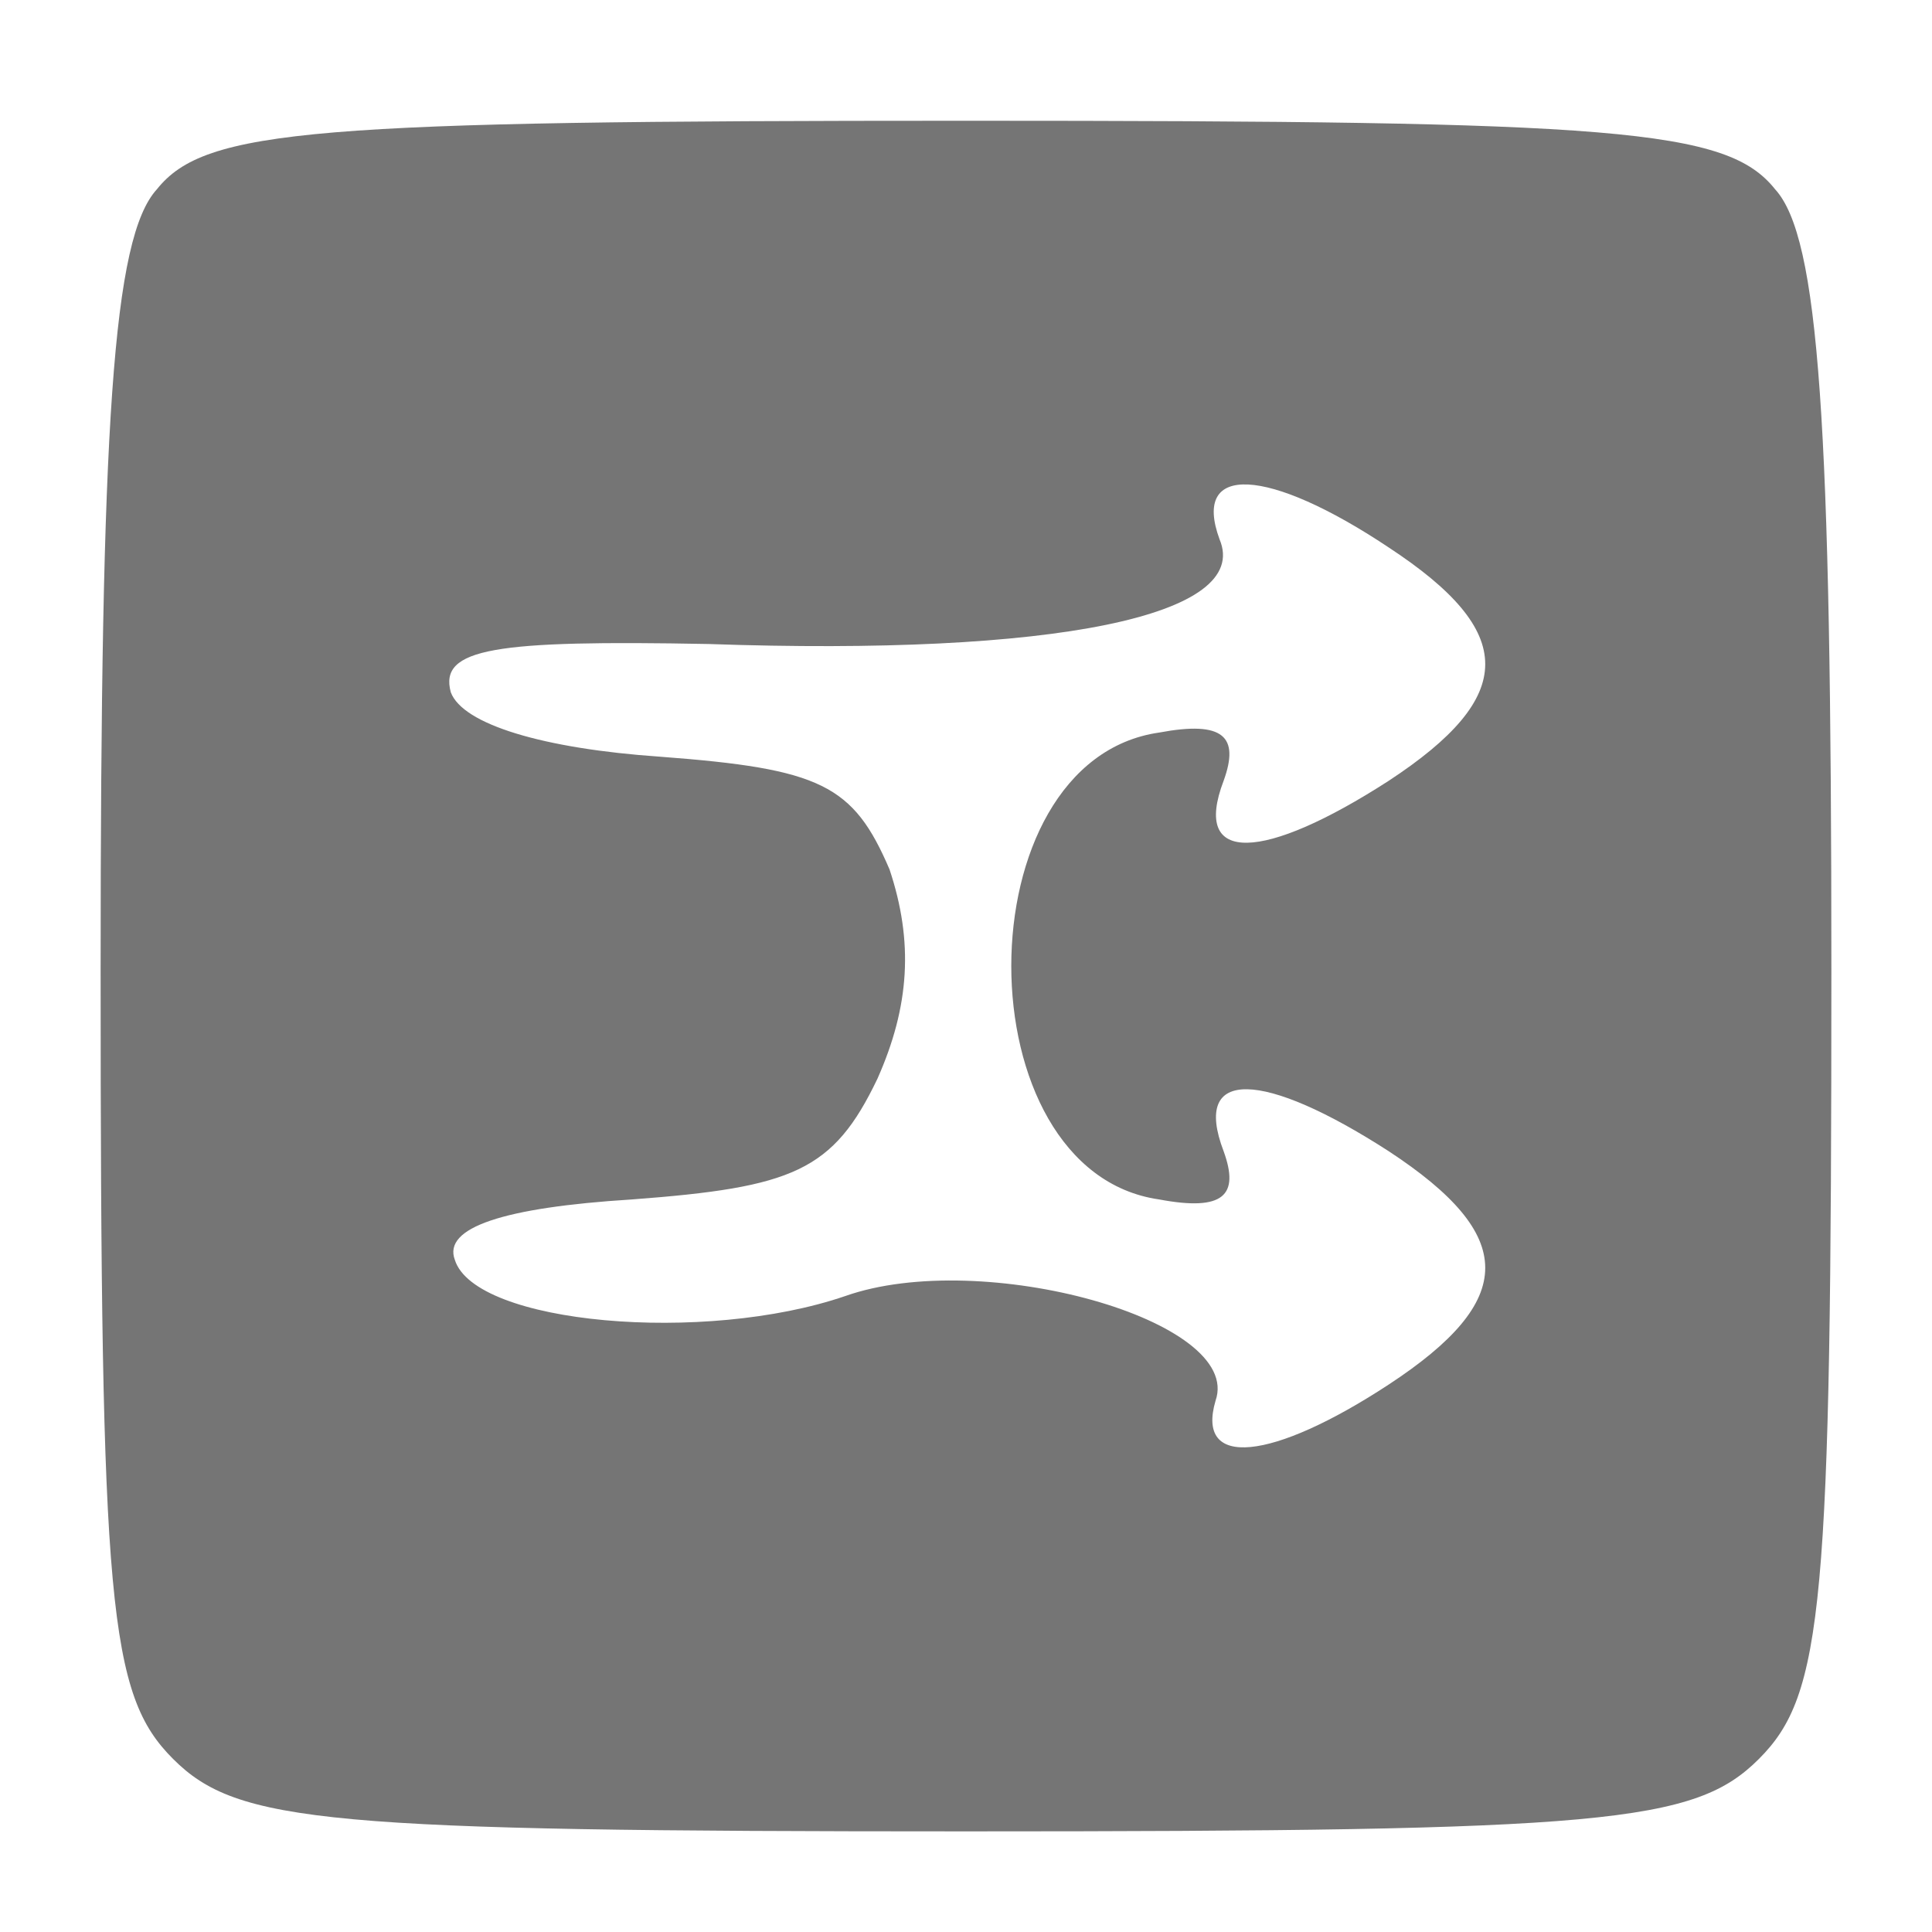 <?xml version="1.0" standalone="no"?>
<!DOCTYPE svg PUBLIC "-//W3C//DTD SVG 20010904//EN"
 "http://www.w3.org/TR/2001/REC-SVG-20010904/DTD/svg10.dtd">
<svg version="1.0" xmlns="http://www.w3.org/2000/svg"
 width="48pt" height="48pt" viewBox="0 0 48 48"
 preserveAspectRatio="xMidYMid meet">

<g transform="translate(0,48) scale(0.1,-0.1)"
fill="rgba(0,0,0,.54)" stroke="none">
<path d="M39 433 c-11 -12 -14 -58 -14 -194 0 -158 2 -180 18 -196 16 -16 38
-18 197 -18 159 0 181 2 197 18 16 16 18 38 18 196 0 136 -3 182 -14 194 -12
15 -39 17 -201 17 -162 0 -189 -2 -201 -17z m306 -89 c32 -21 32 -37 0 -58
-31 -20 -49 -21 -41 0 4 11 0 15 -16 12 -49 -7 -49 -109 0 -116 16 -3 20 1 16
12 -8 21 10 20 41 0 32 -21 32 -37 0 -58 -29 -19 -48 -21 -43 -4 7 20 -58 38
-92 26 -35 -12 -92 -7 -97 9 -3 8 12 13 44 15 40 3 50 7 61 30 8 18 9 34 3 52
-9 21 -17 25 -57 28 -29 2 -49 8 -52 16 -3 11 11 13 64 12 86 -3 135 7 127 26
-7 19 12 18 42 -2z"/>
</g>
</svg>
